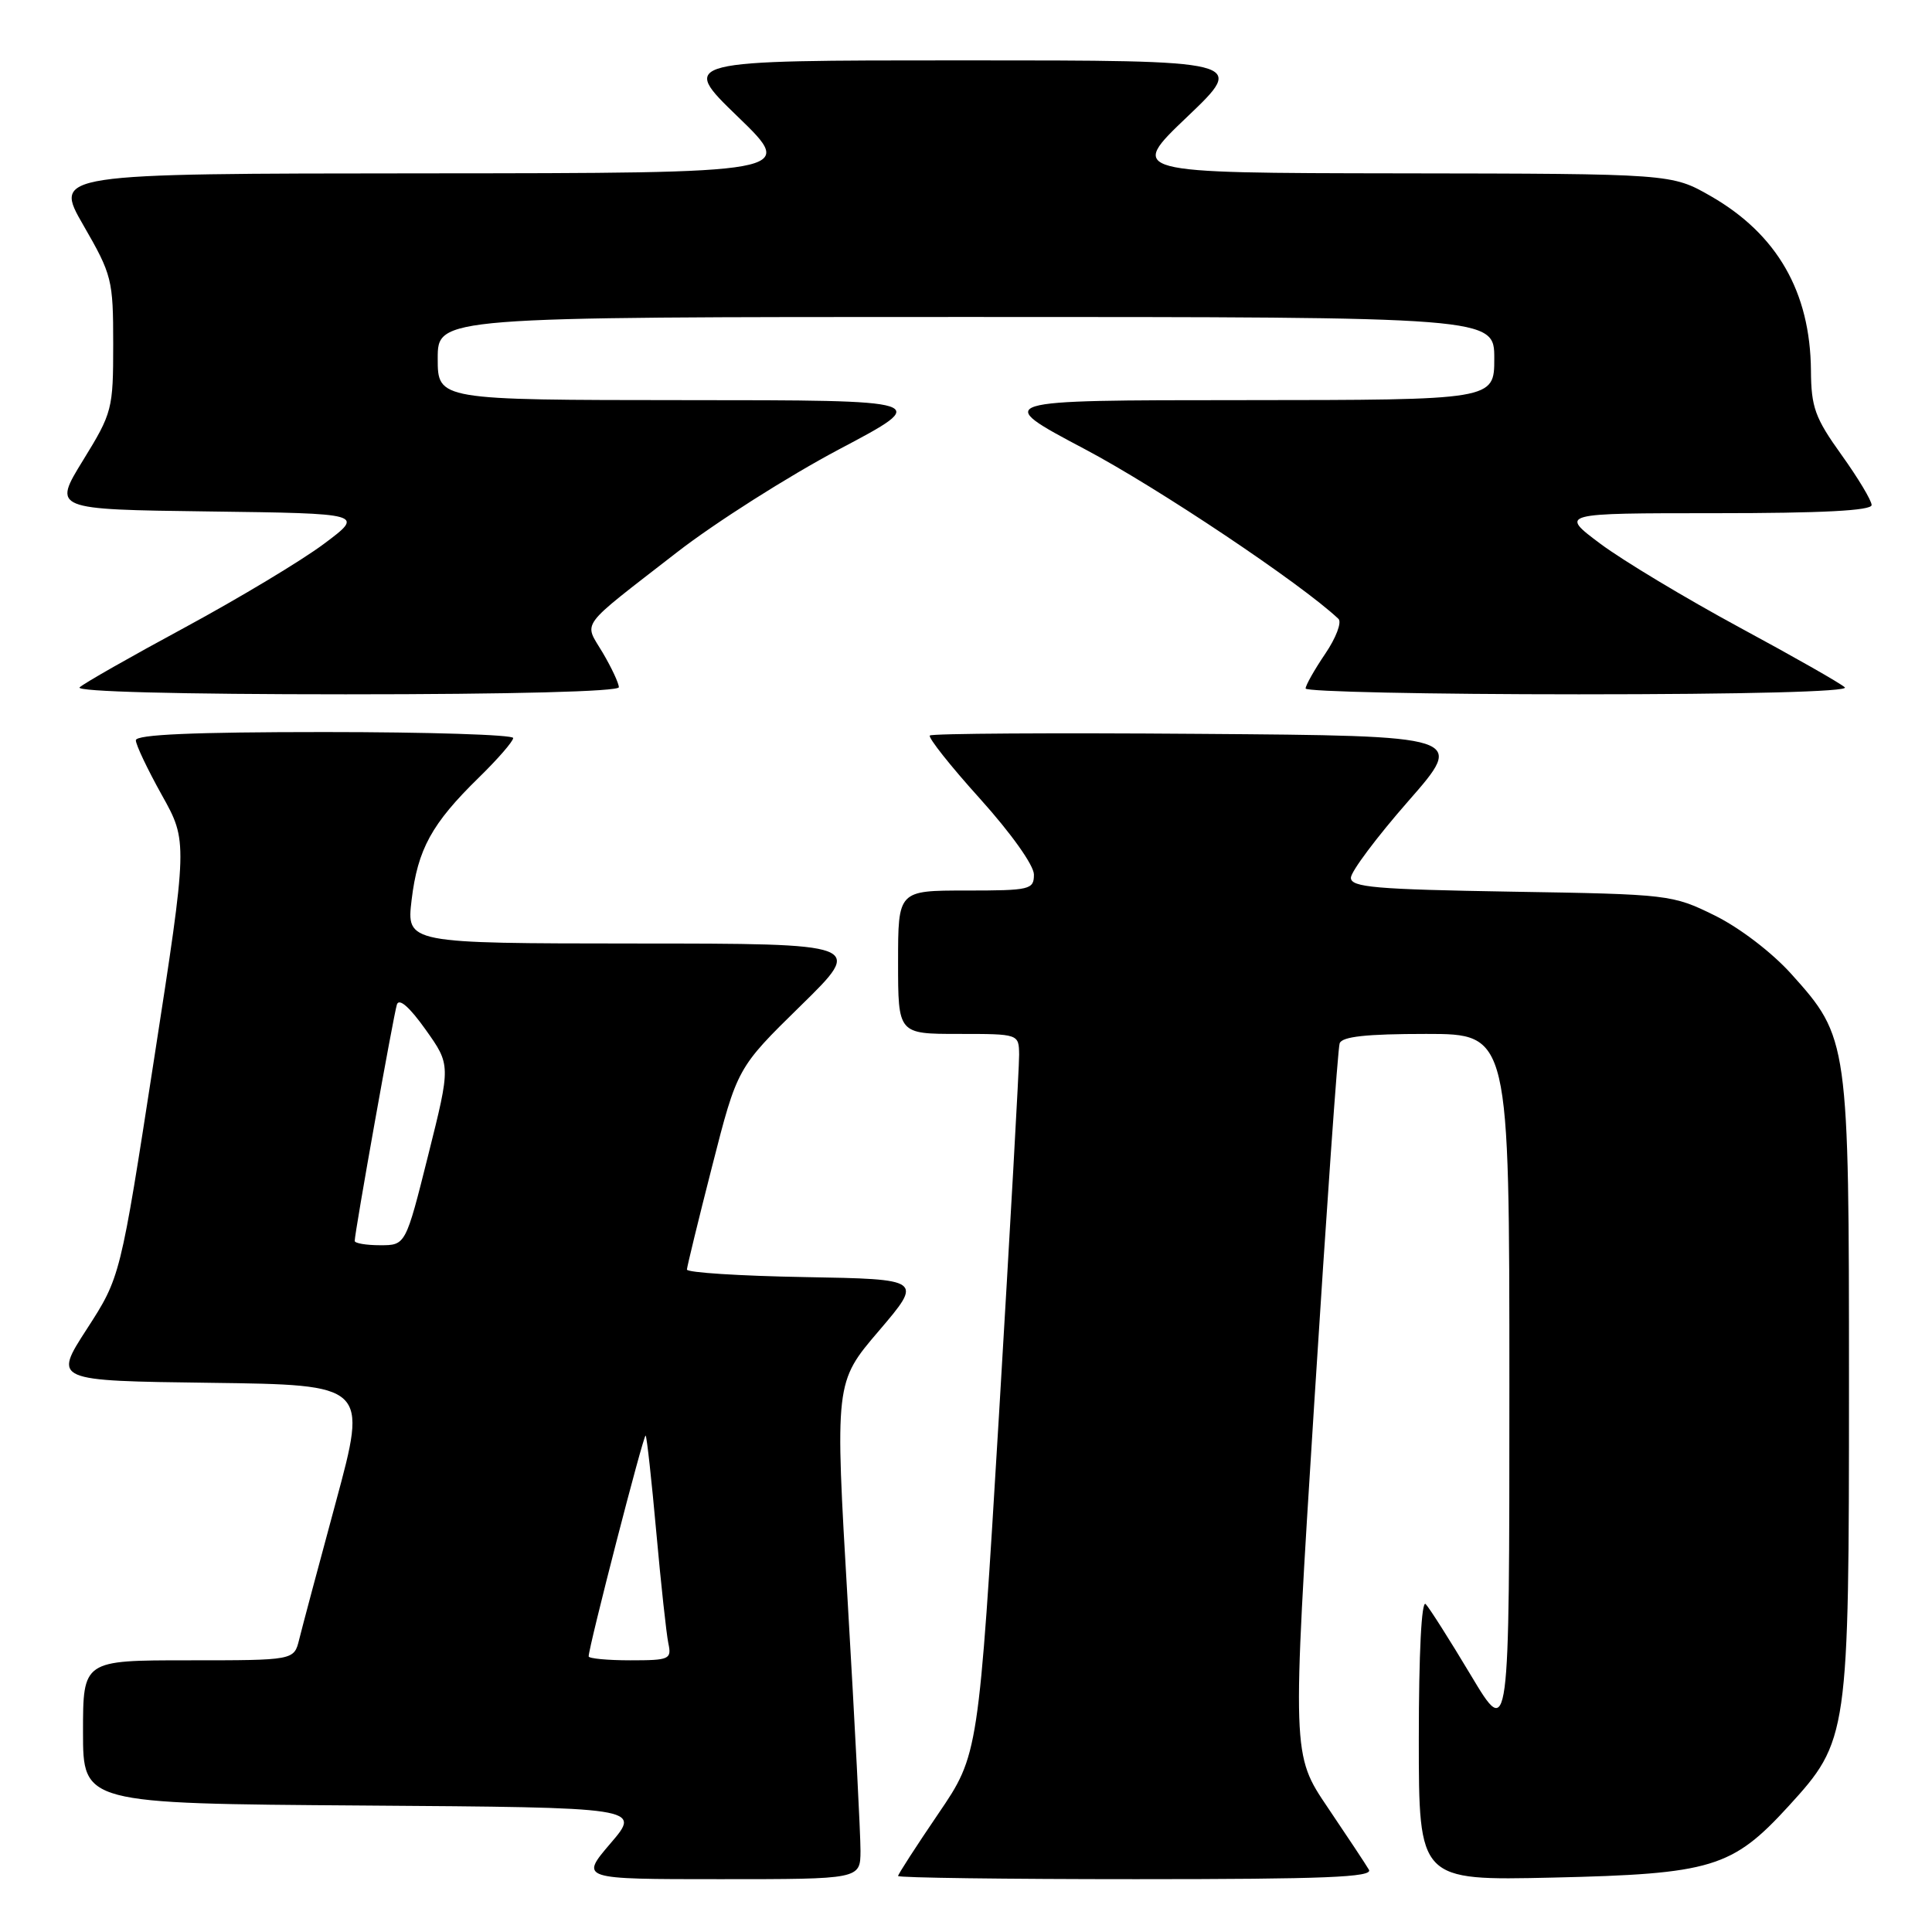 <?xml version="1.0" encoding="UTF-8" standalone="no"?>
<!DOCTYPE svg PUBLIC "-//W3C//DTD SVG 1.1//EN" "http://www.w3.org/Graphics/SVG/1.1/DTD/svg11.dtd" >
<svg xmlns="http://www.w3.org/2000/svg" xmlns:xlink="http://www.w3.org/1999/xlink" version="1.1" viewBox="0 0 256 256">
 <g >
 <path fill="currentColor"
d=" M 114.02 245.25 C 114.03 243.19 113.27 228.38 112.33 212.34 C 110.62 183.17 110.62 183.17 116.46 176.34 C 122.29 169.50 122.29 169.50 106.65 169.22 C 98.04 169.07 91.01 168.62 91.02 168.22 C 91.04 167.83 92.54 161.65 94.37 154.50 C 97.69 141.50 97.69 141.50 106.09 133.27 C 114.50 125.03 114.50 125.03 84.18 125.02 C 53.86 125.00 53.86 125.00 54.54 119.25 C 55.35 112.52 57.20 109.14 63.44 103.04 C 65.95 100.59 68.00 98.23 68.00 97.79 C 68.00 97.36 56.75 97.00 43.00 97.00 C 25.66 97.00 18.00 97.33 18.00 98.09 C 18.00 98.69 19.55 101.95 21.44 105.34 C 24.88 111.50 24.88 111.50 20.41 140.37 C 15.95 169.23 15.95 169.23 11.51 176.10 C 7.07 182.96 7.07 182.96 27.88 183.23 C 48.70 183.50 48.70 183.50 44.51 199.00 C 42.20 207.53 40.01 215.74 39.64 217.25 C 38.96 220.00 38.96 220.00 24.98 220.00 C 11.00 220.00 11.00 220.00 11.00 229.49 C 11.00 238.98 11.00 238.98 47.98 239.24 C 84.97 239.50 84.97 239.50 80.90 244.25 C 76.84 249.00 76.84 249.00 95.42 249.00 C 114.00 249.00 114.00 249.00 114.02 245.25 Z  M 181.39 247.75 C 180.99 247.06 178.53 243.35 175.93 239.50 C 171.20 232.50 171.20 232.50 174.14 186.00 C 175.76 160.43 177.27 138.94 177.51 138.25 C 177.82 137.35 181.04 137.00 188.97 137.00 C 200.00 137.00 200.00 137.00 200.00 183.75 C 200.00 230.50 200.00 230.50 194.91 222.00 C 192.11 217.32 189.41 213.07 188.91 212.55 C 188.36 211.98 188.00 219.05 188.00 230.40 C 188.00 249.19 188.00 249.19 205.75 248.79 C 226.81 248.31 229.52 247.49 236.98 239.34 C 244.92 230.64 245.00 230.11 245.00 183.50 C 245.00 137.89 244.94 137.49 237.36 129.06 C 234.79 126.20 230.49 122.92 227.20 121.30 C 221.59 118.54 221.17 118.49 200.25 118.15 C 182.27 117.85 179.00 117.57 179.00 116.31 C 179.00 115.50 182.42 110.93 186.60 106.16 C 194.19 97.50 194.19 97.50 158.94 97.24 C 139.55 97.09 123.48 97.19 123.21 97.46 C 122.95 97.72 125.94 101.50 129.87 105.85 C 133.97 110.41 137.00 114.66 137.00 115.88 C 137.00 117.88 136.50 118.00 128.00 118.00 C 119.00 118.00 119.00 118.00 119.00 127.50 C 119.00 137.00 119.00 137.00 127.00 137.00 C 135.00 137.00 135.00 137.00 135.04 139.75 C 135.06 141.26 133.85 162.75 132.37 187.50 C 129.66 232.50 129.66 232.50 124.33 240.33 C 121.40 244.64 119.00 248.35 119.00 248.58 C 119.00 248.81 133.20 249.00 150.56 249.00 C 175.53 249.00 181.97 248.74 181.39 247.75 Z  M 82.00 91.06 C 82.00 90.54 81.04 88.48 79.86 86.48 C 77.36 82.26 76.47 83.46 89.68 73.20 C 94.74 69.27 104.41 63.13 111.18 59.54 C 123.50 53.03 123.50 53.03 90.75 53.02 C 58.00 53.00 58.00 53.00 58.00 47.50 C 58.00 42.00 58.00 42.00 128.00 42.00 C 198.00 42.00 198.00 42.00 198.00 47.50 C 198.00 53.00 198.00 53.00 164.75 53.02 C 131.50 53.03 131.50 53.03 143.70 59.49 C 153.40 64.61 172.43 77.35 177.35 82.00 C 177.82 82.44 177.03 84.53 175.60 86.63 C 174.17 88.74 173.00 90.81 173.00 91.23 C 173.00 91.65 189.29 92.00 209.20 92.00 C 231.28 92.00 245.03 91.64 244.45 91.08 C 243.93 90.57 237.65 87.00 230.50 83.14 C 223.35 79.27 215.06 74.29 212.07 72.06 C 206.64 68.00 206.64 68.00 227.32 68.00 C 241.42 68.00 248.00 67.66 248.00 66.92 C 248.00 66.33 246.20 63.33 244.00 60.26 C 240.50 55.38 239.99 53.97 239.96 49.09 C 239.87 38.68 235.48 31.04 226.69 25.99 C 221.50 23.02 221.50 23.02 185.50 22.97 C 149.50 22.92 149.50 22.92 157.33 15.46 C 165.15 8.00 165.15 8.00 127.60 8.00 C 90.04 8.00 90.04 8.00 97.77 15.47 C 105.50 22.94 105.50 22.94 56.30 22.97 C 7.10 23.00 7.10 23.00 11.05 29.85 C 14.84 36.42 15.00 37.06 15.00 45.60 C 15.00 54.23 14.88 54.70 11.00 61.00 C 7.00 67.50 7.00 67.50 27.65 67.77 C 48.31 68.04 48.31 68.04 42.90 72.08 C 39.93 74.30 31.65 79.27 24.50 83.14 C 17.35 87.00 11.07 90.57 10.55 91.08 C 9.97 91.64 23.72 92.00 45.80 92.00 C 67.80 92.00 82.00 91.63 82.00 91.06 Z  M 78.00 219.48 C 78.00 218.23 85.29 189.96 85.55 190.22 C 85.71 190.37 86.34 196.13 86.96 203.00 C 87.58 209.88 88.30 216.51 88.56 217.75 C 89.01 219.87 88.72 220.00 83.52 220.00 C 80.48 220.00 78.00 219.76 78.00 219.48 Z  M 47.00 164.43 C 47.00 163.31 52.15 134.47 52.59 133.11 C 52.88 132.22 54.26 133.43 56.39 136.42 C 59.73 141.12 59.73 141.12 56.74 153.06 C 53.75 165.00 53.75 165.00 50.38 165.00 C 48.52 165.00 47.00 164.74 47.00 164.43 Z "/>
</g>
</svg>